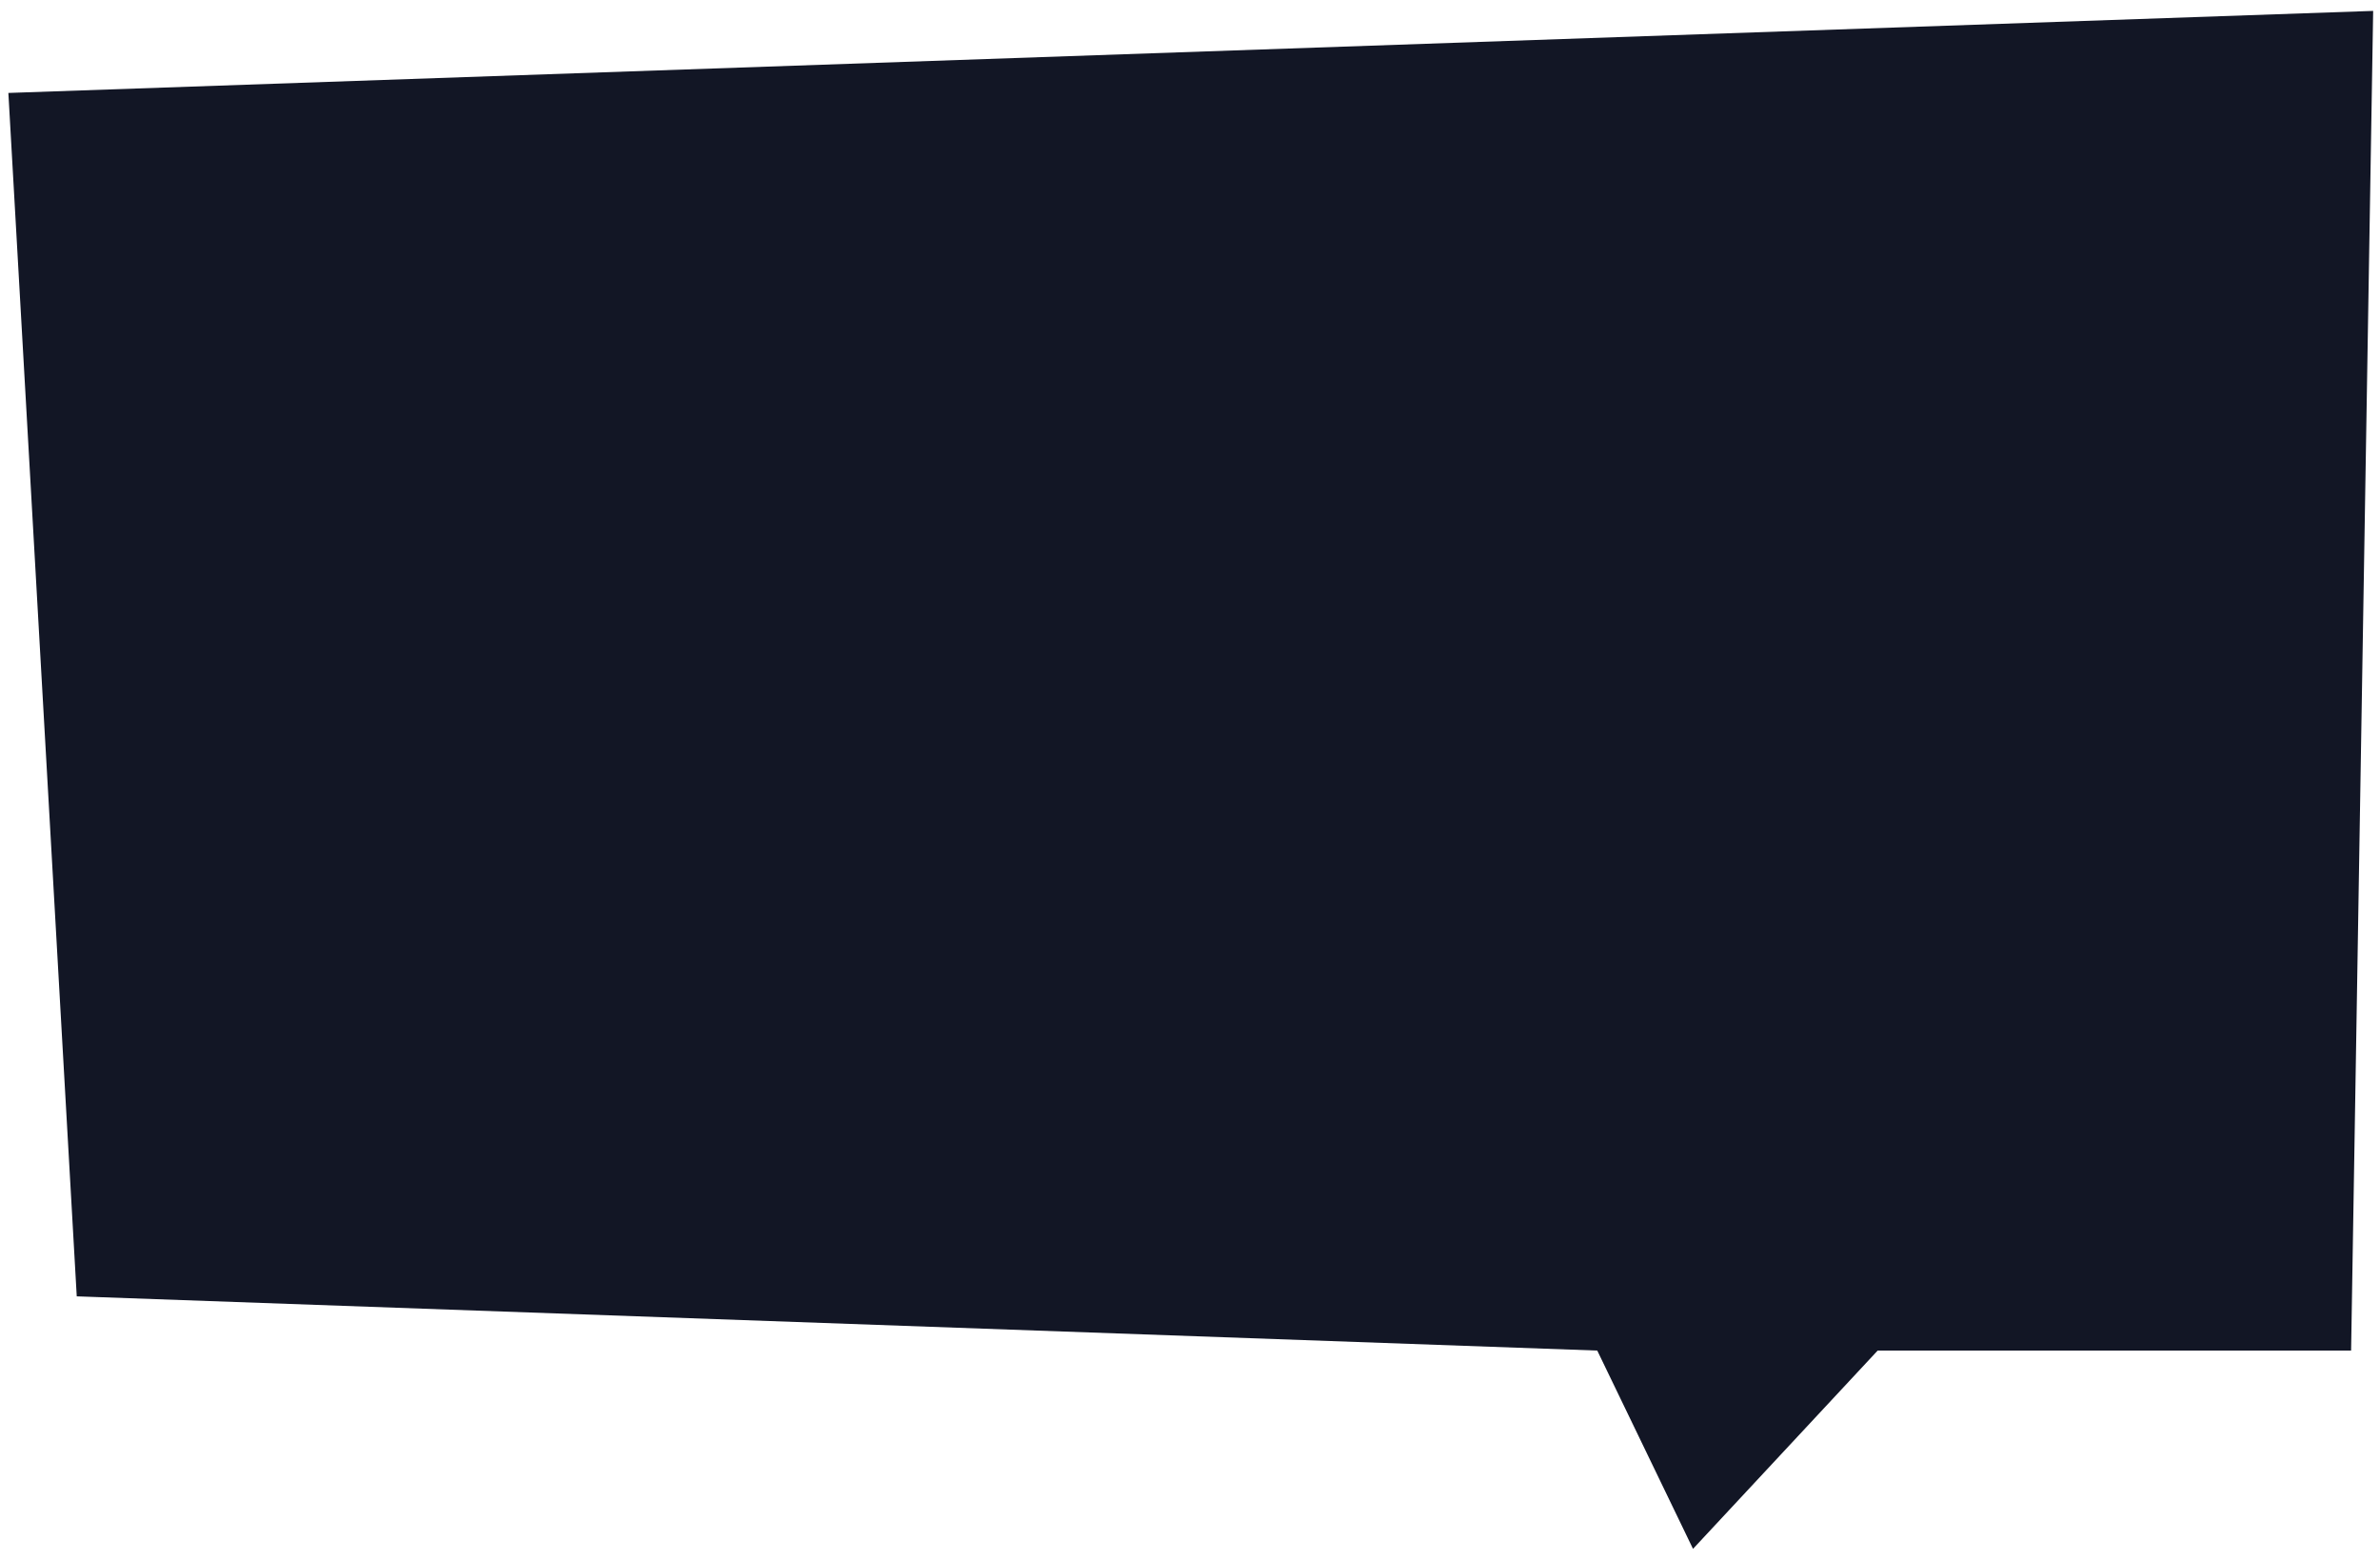 <svg width="174" height="114" viewBox="0 0 174 114" fill="none" xmlns="http://www.w3.org/2000/svg">
<path d="M173.5 0.797L171.887 98.763L137.275 98.763L123.775 113.263L116.775 98.763L5.611 94.798L0.612 6.797L173.5 0.797Z" fill="#121625"/>
</svg>
